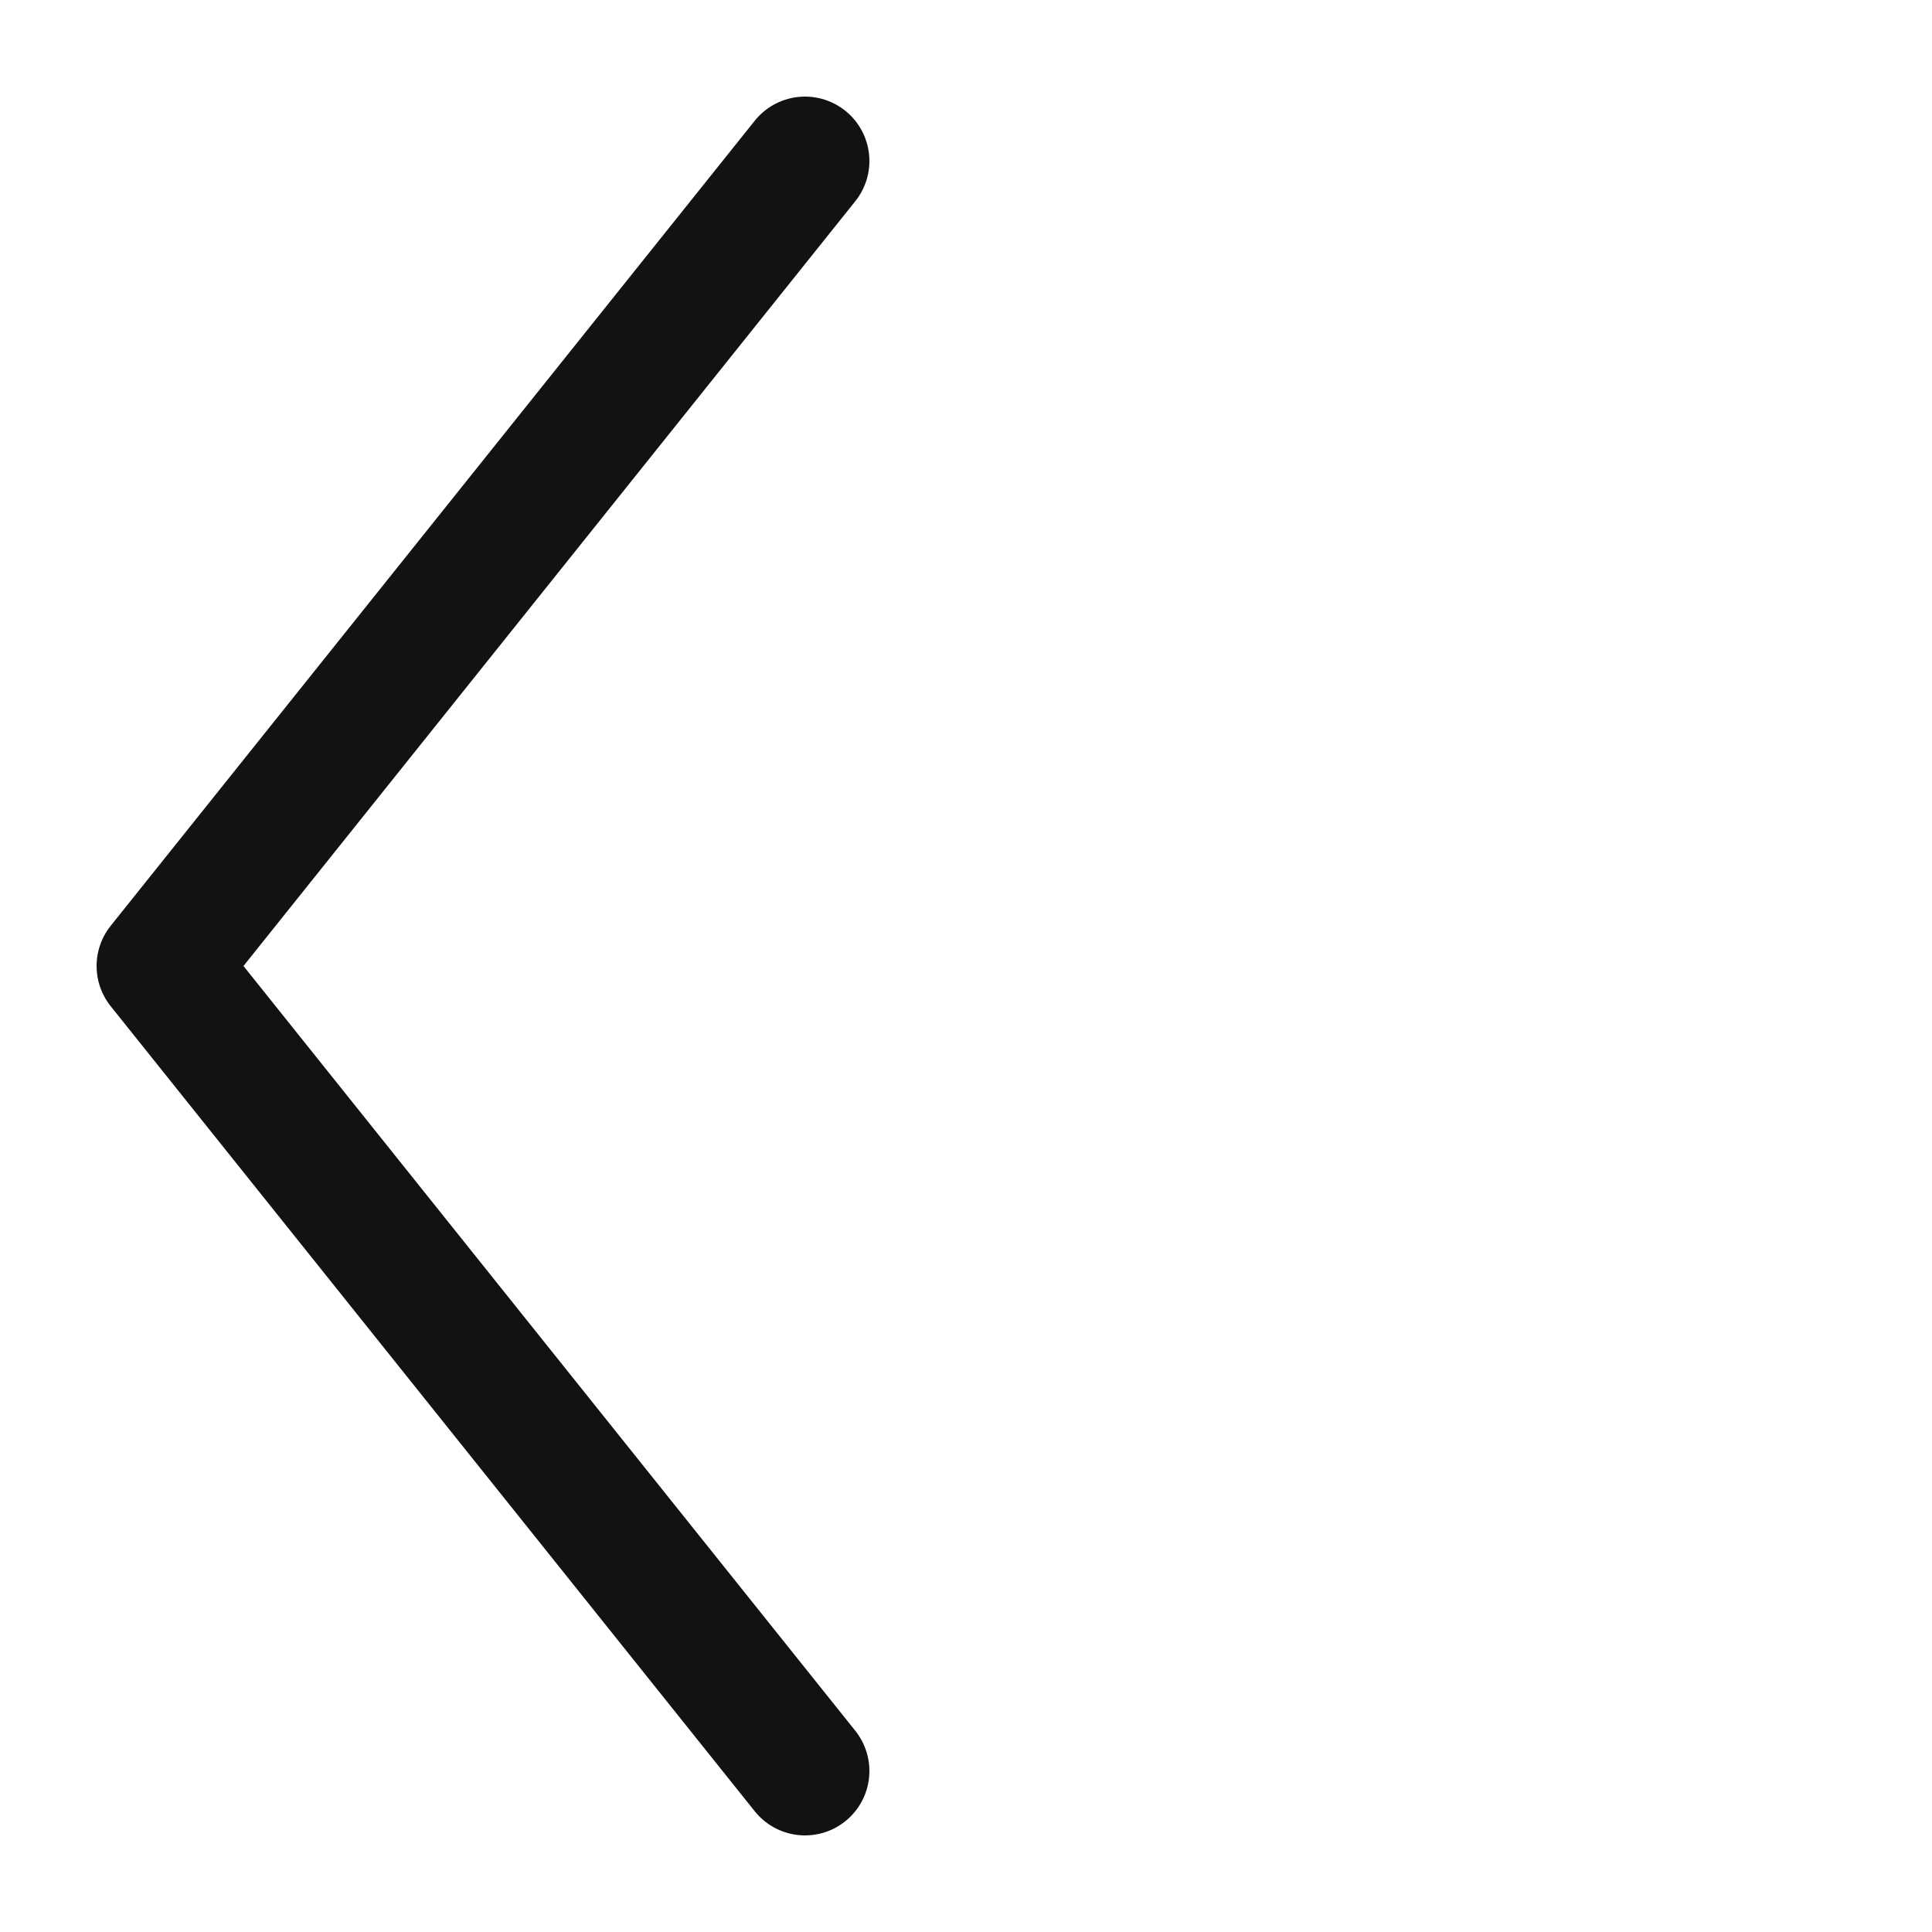<svg width="24" height="24" viewBox="0 0 24 24" fill="none" xmlns="http://www.w3.org/2000/svg">
<path d="M10 2L2 12L10 22" stroke="#121212" stroke-width="1.6" stroke-linecap="round" stroke-linejoin="round"/>
</svg>
